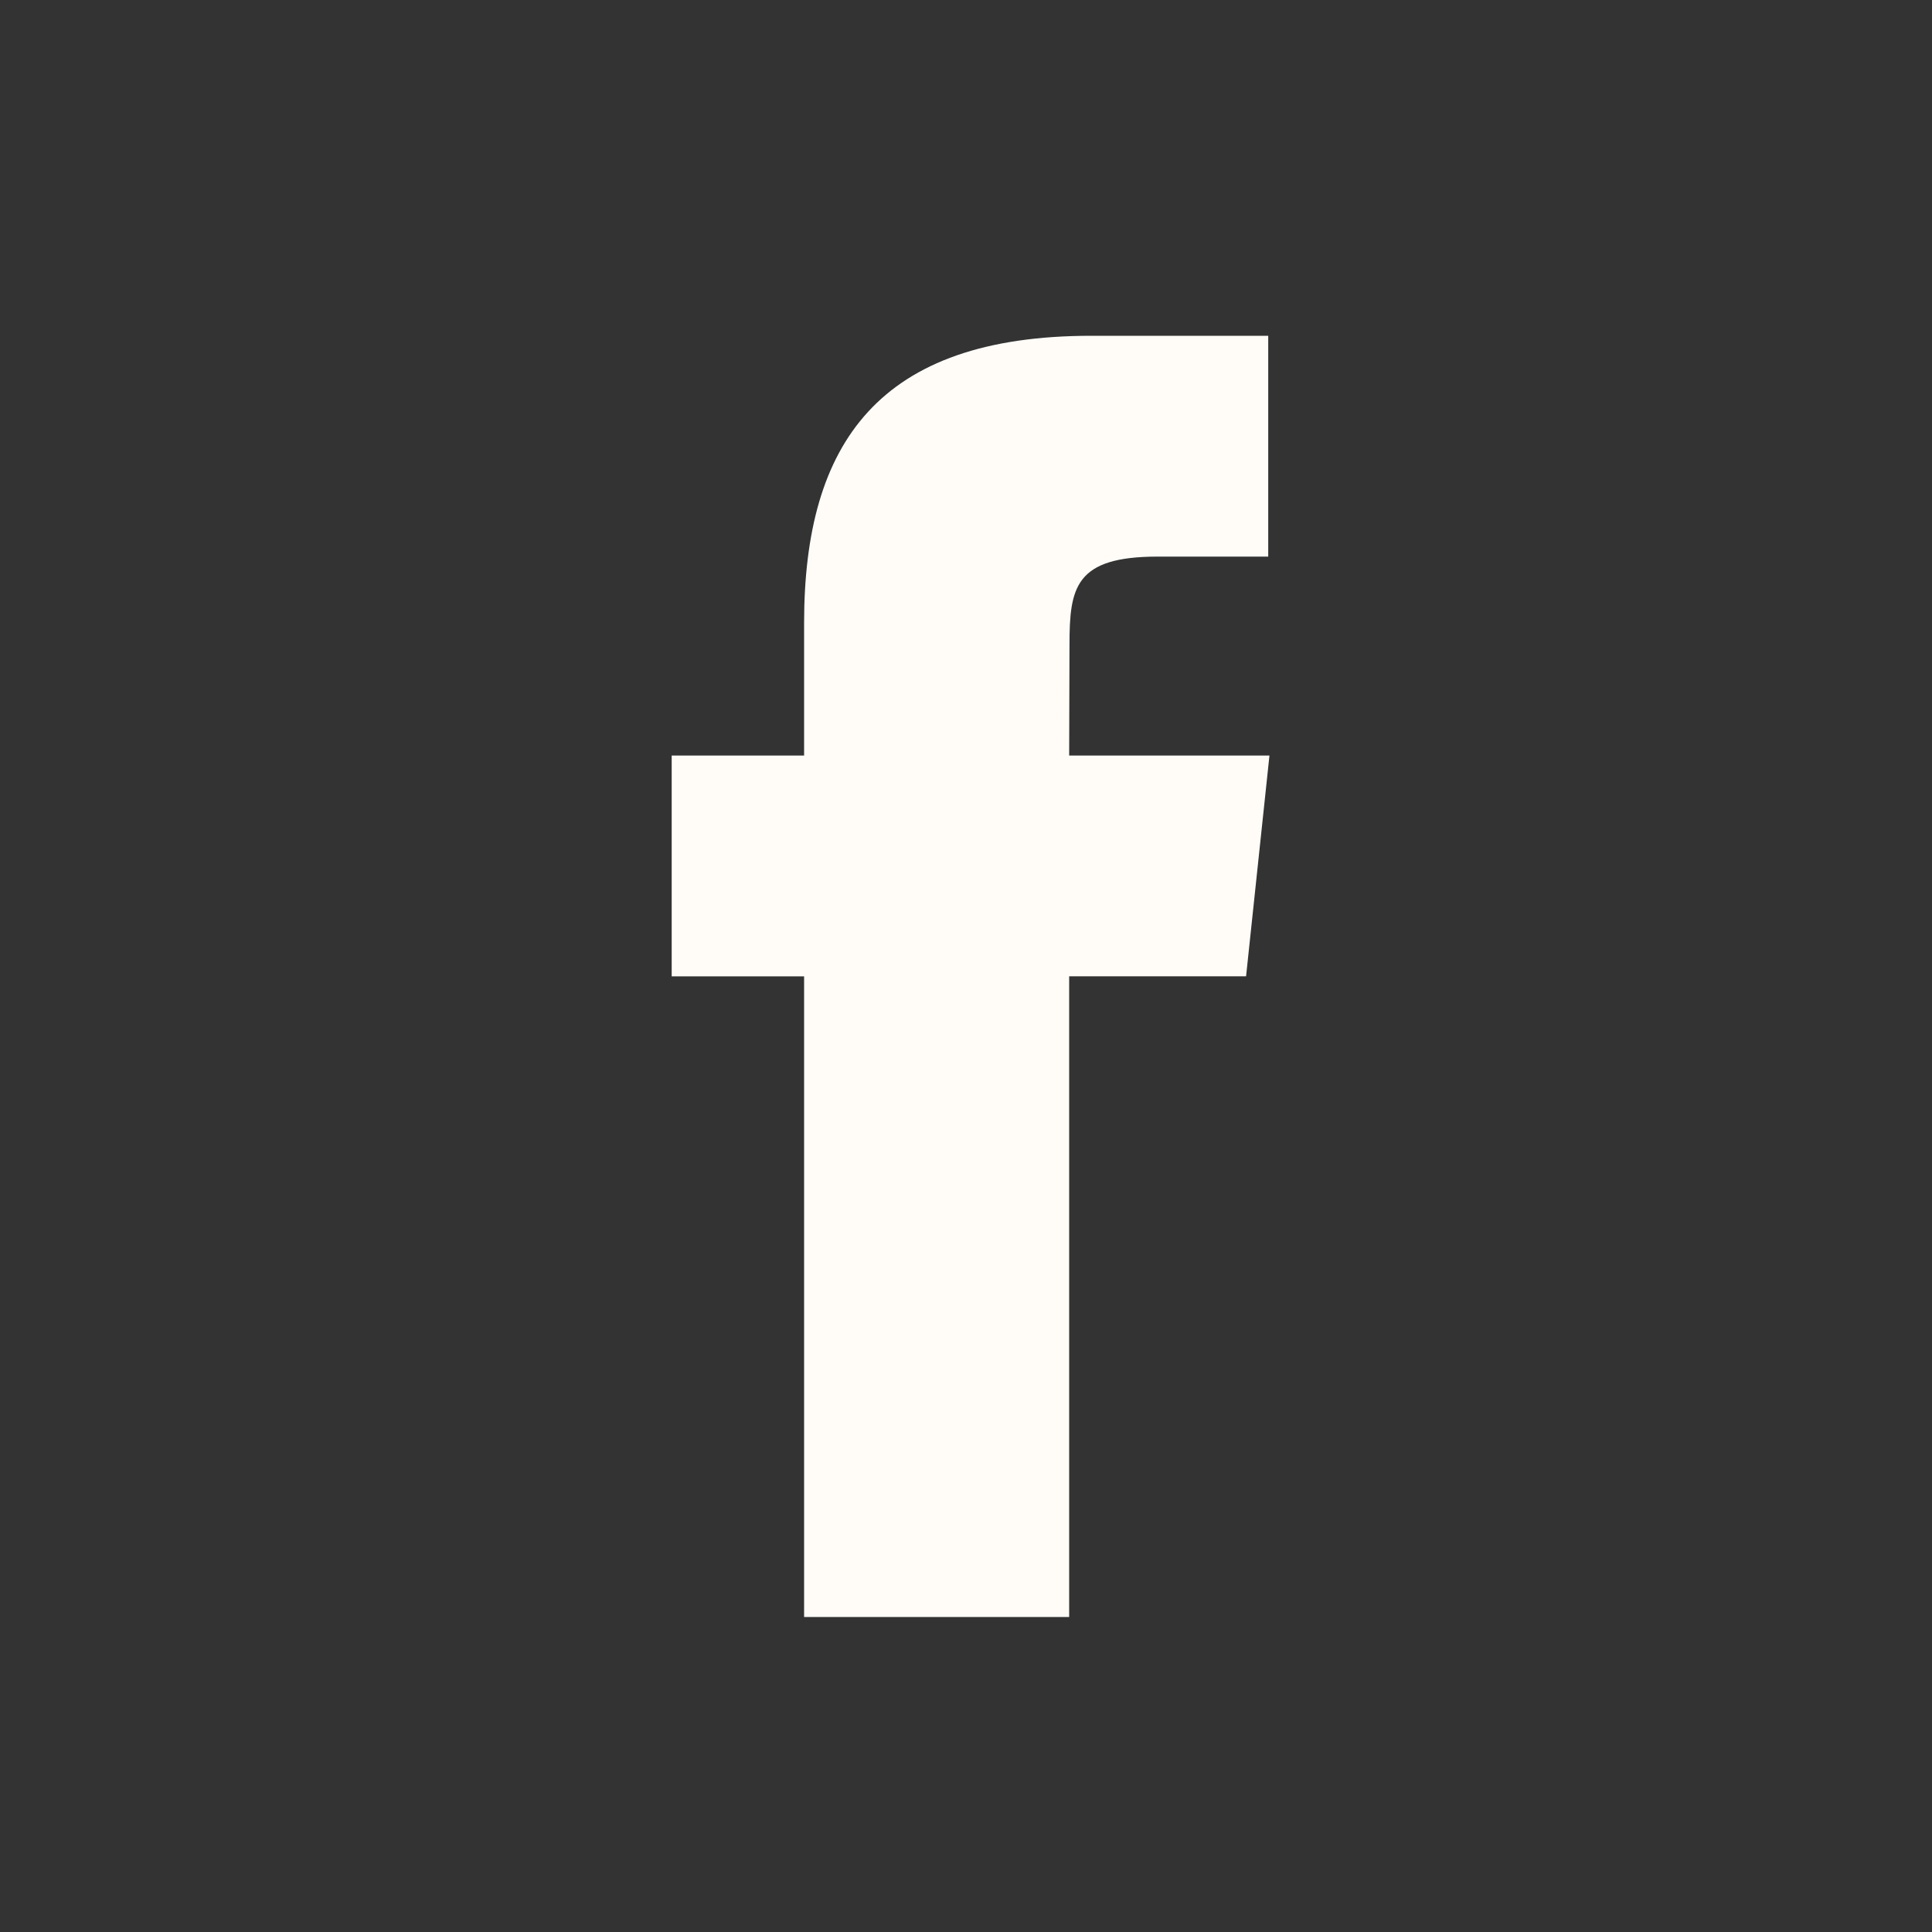<svg width="30" height="30" viewBox="0 0 30 30" fill="none" xmlns="http://www.w3.org/2000/svg">
<rect x="0" y="0" width="30" height="30" fill="#333333" stroke="none"/>
<g clip-path="url(#clip0_80_1707)">
<path d="M16.602 25.109V15.16H19.349L19.712 11.732H16.602L16.607 10.016C16.607 9.122 16.692 8.643 17.976 8.643H19.693V5.214H16.946C13.647 5.214 12.486 6.877 12.486 9.674V11.732H10.43V15.161H12.486V25.109H16.602Z" fill="#FFFCF8"/>
</g>
<defs>
<clipPath id="clip0_80_1707">
<rect width="10" height="21" fill="white" transform="translate(10 4.5)"/>
</clipPath>
</defs>
</svg>
